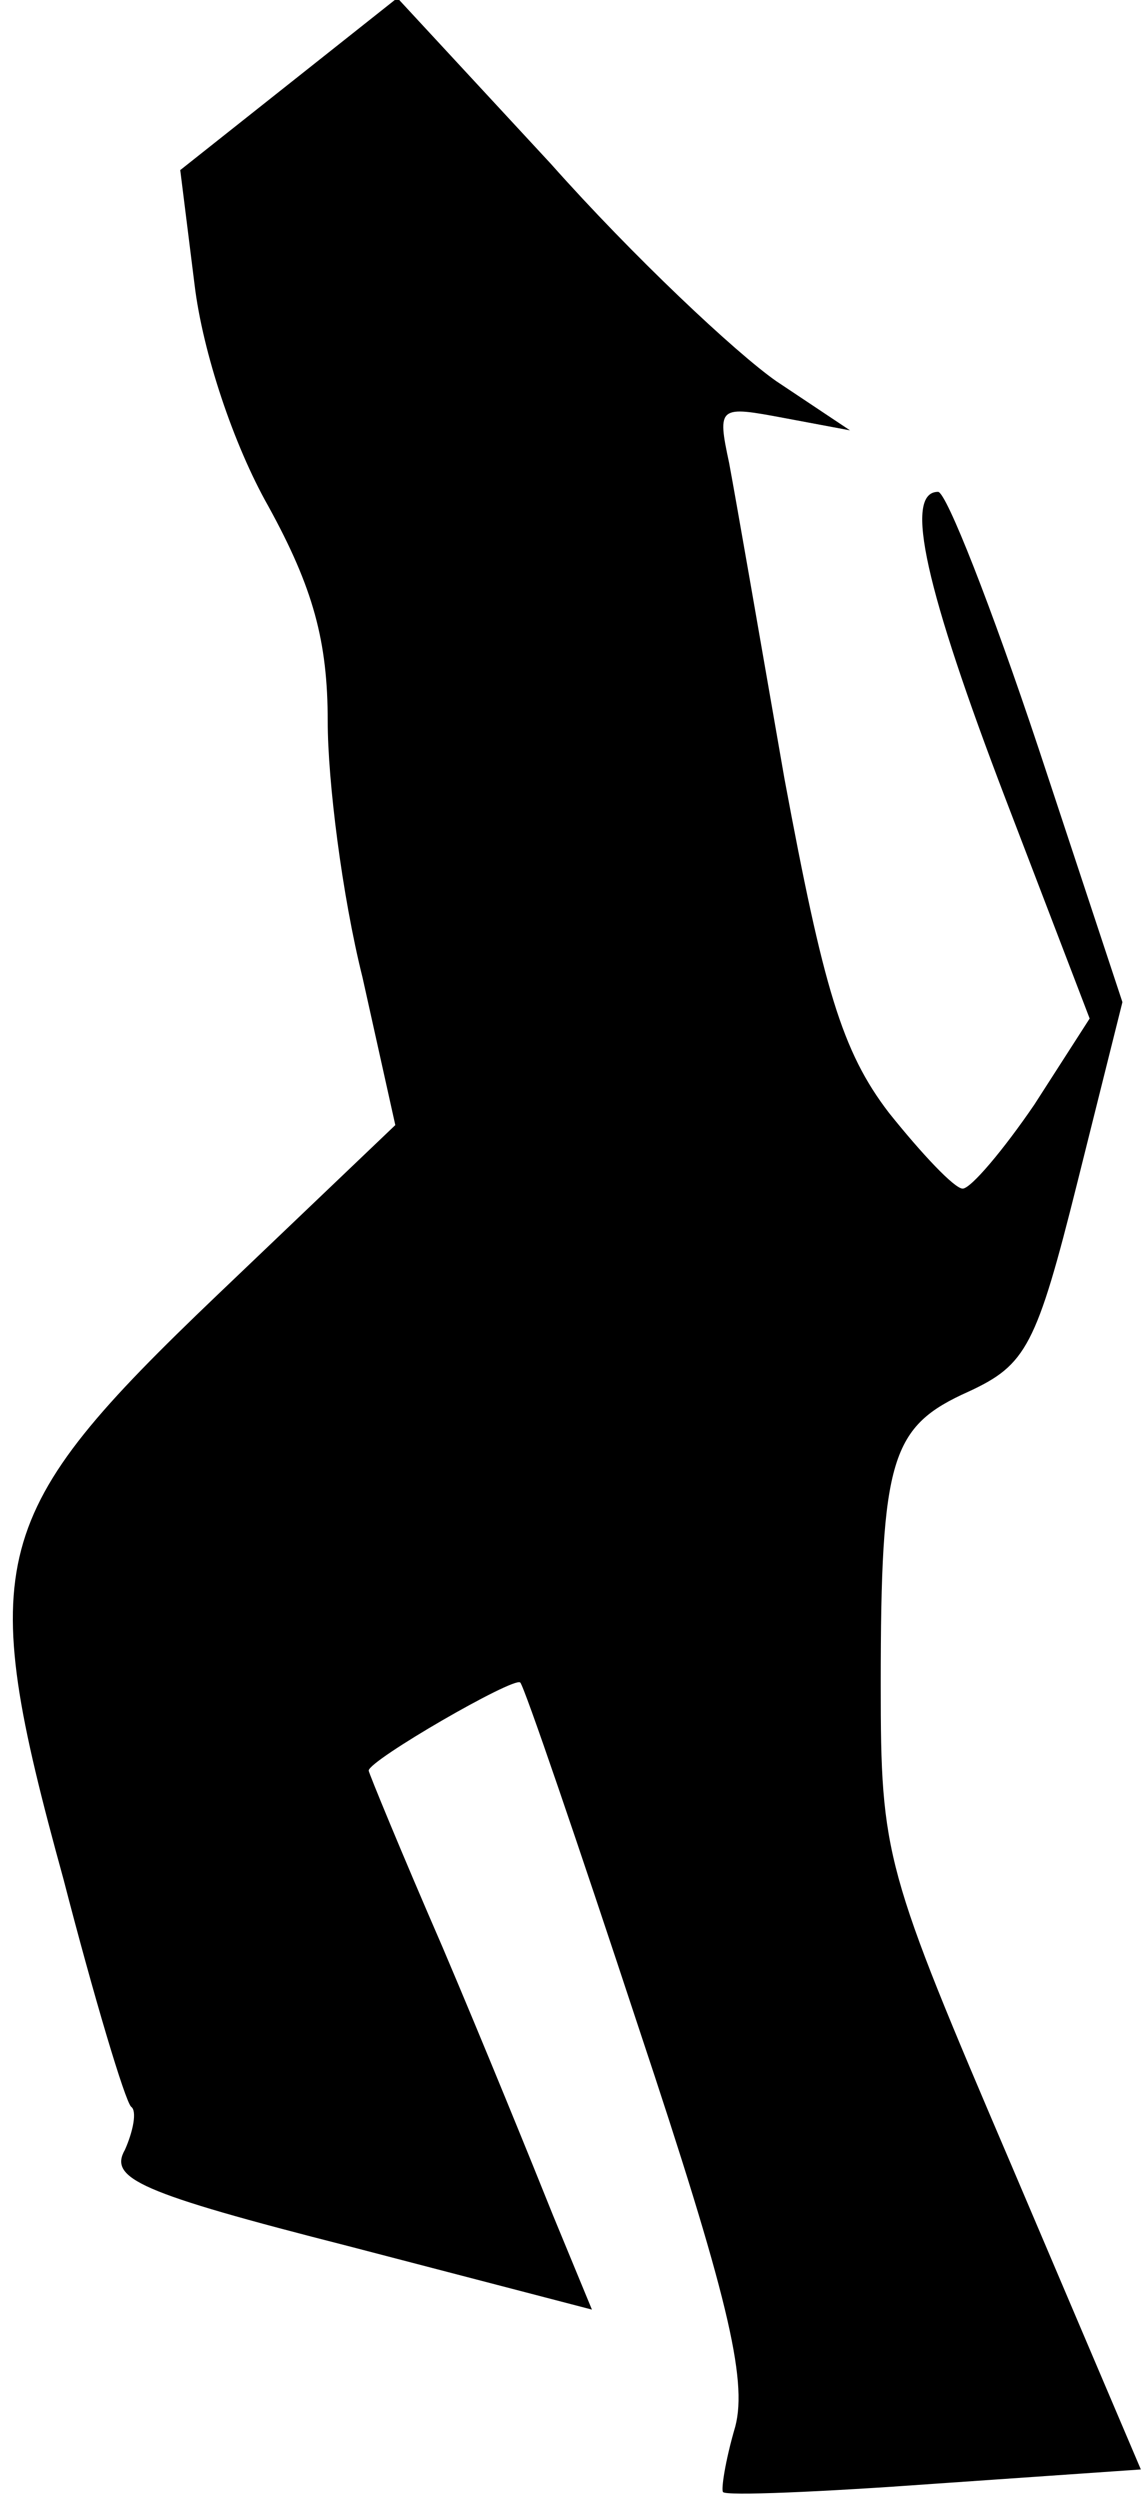 <?xml version="1.0" standalone="no"?>
<!DOCTYPE svg PUBLIC "-//W3C//DTD SVG 20010904//EN"
 "http://www.w3.org/TR/2001/REC-SVG-20010904/DTD/svg10.dtd">
<svg version="1.0" xmlns="http://www.w3.org/2000/svg"
 width="56pt" height="122pt" viewBox="0 0 56 122"
 preserveAspectRatio="xMidYMid meet">
<g transform="translate(0,122) scale(0.1,-0.1)"
fill="#000000" stroke="none">
<path fill="#000000" stroke="none" d="M141 1179 l-53 -42 7 -56 c4 -33 19
-78 36 -108 22 -40 29 -66 29 -105 0 -29 7 -85 17 -125 l16 -72 -87 -83 c-112
-107 -118 -129 -75 -285 15 -58 30 -108 33 -111 3 -2 1 -12 -3 -21 -8 -14 7
-21 109 -47 l119 -31 -19 46 c-10 25 -34 84 -54 131 -20 46 -36 85 -36 86 0 5
71 46 74 43 2 -2 28 -78 58 -169 43 -129 53 -171 47 -194 -5 -17 -7 -31 -6
-32 1 -2 48 0 103 4 l101 7 -63 148 c-62 145 -64 151 -64 235 0 111 5 126 43
143 28 13 33 22 53 102 l22 88 -41 124 c-23 69 -45 125 -49 125 -17 0 -6 -48
33 -150 l41 -107 -27 -42 c-15 -22 -31 -41 -35 -41 -4 0 -20 17 -36 37 -23 30
-32 61 -51 163 -12 69 -24 138 -27 154 -6 28 -5 28 27 22 l32 -6 -36 24 c-20
14 -70 61 -110 106 l-75 81 -53 -42z"/>
</g>
</svg>
